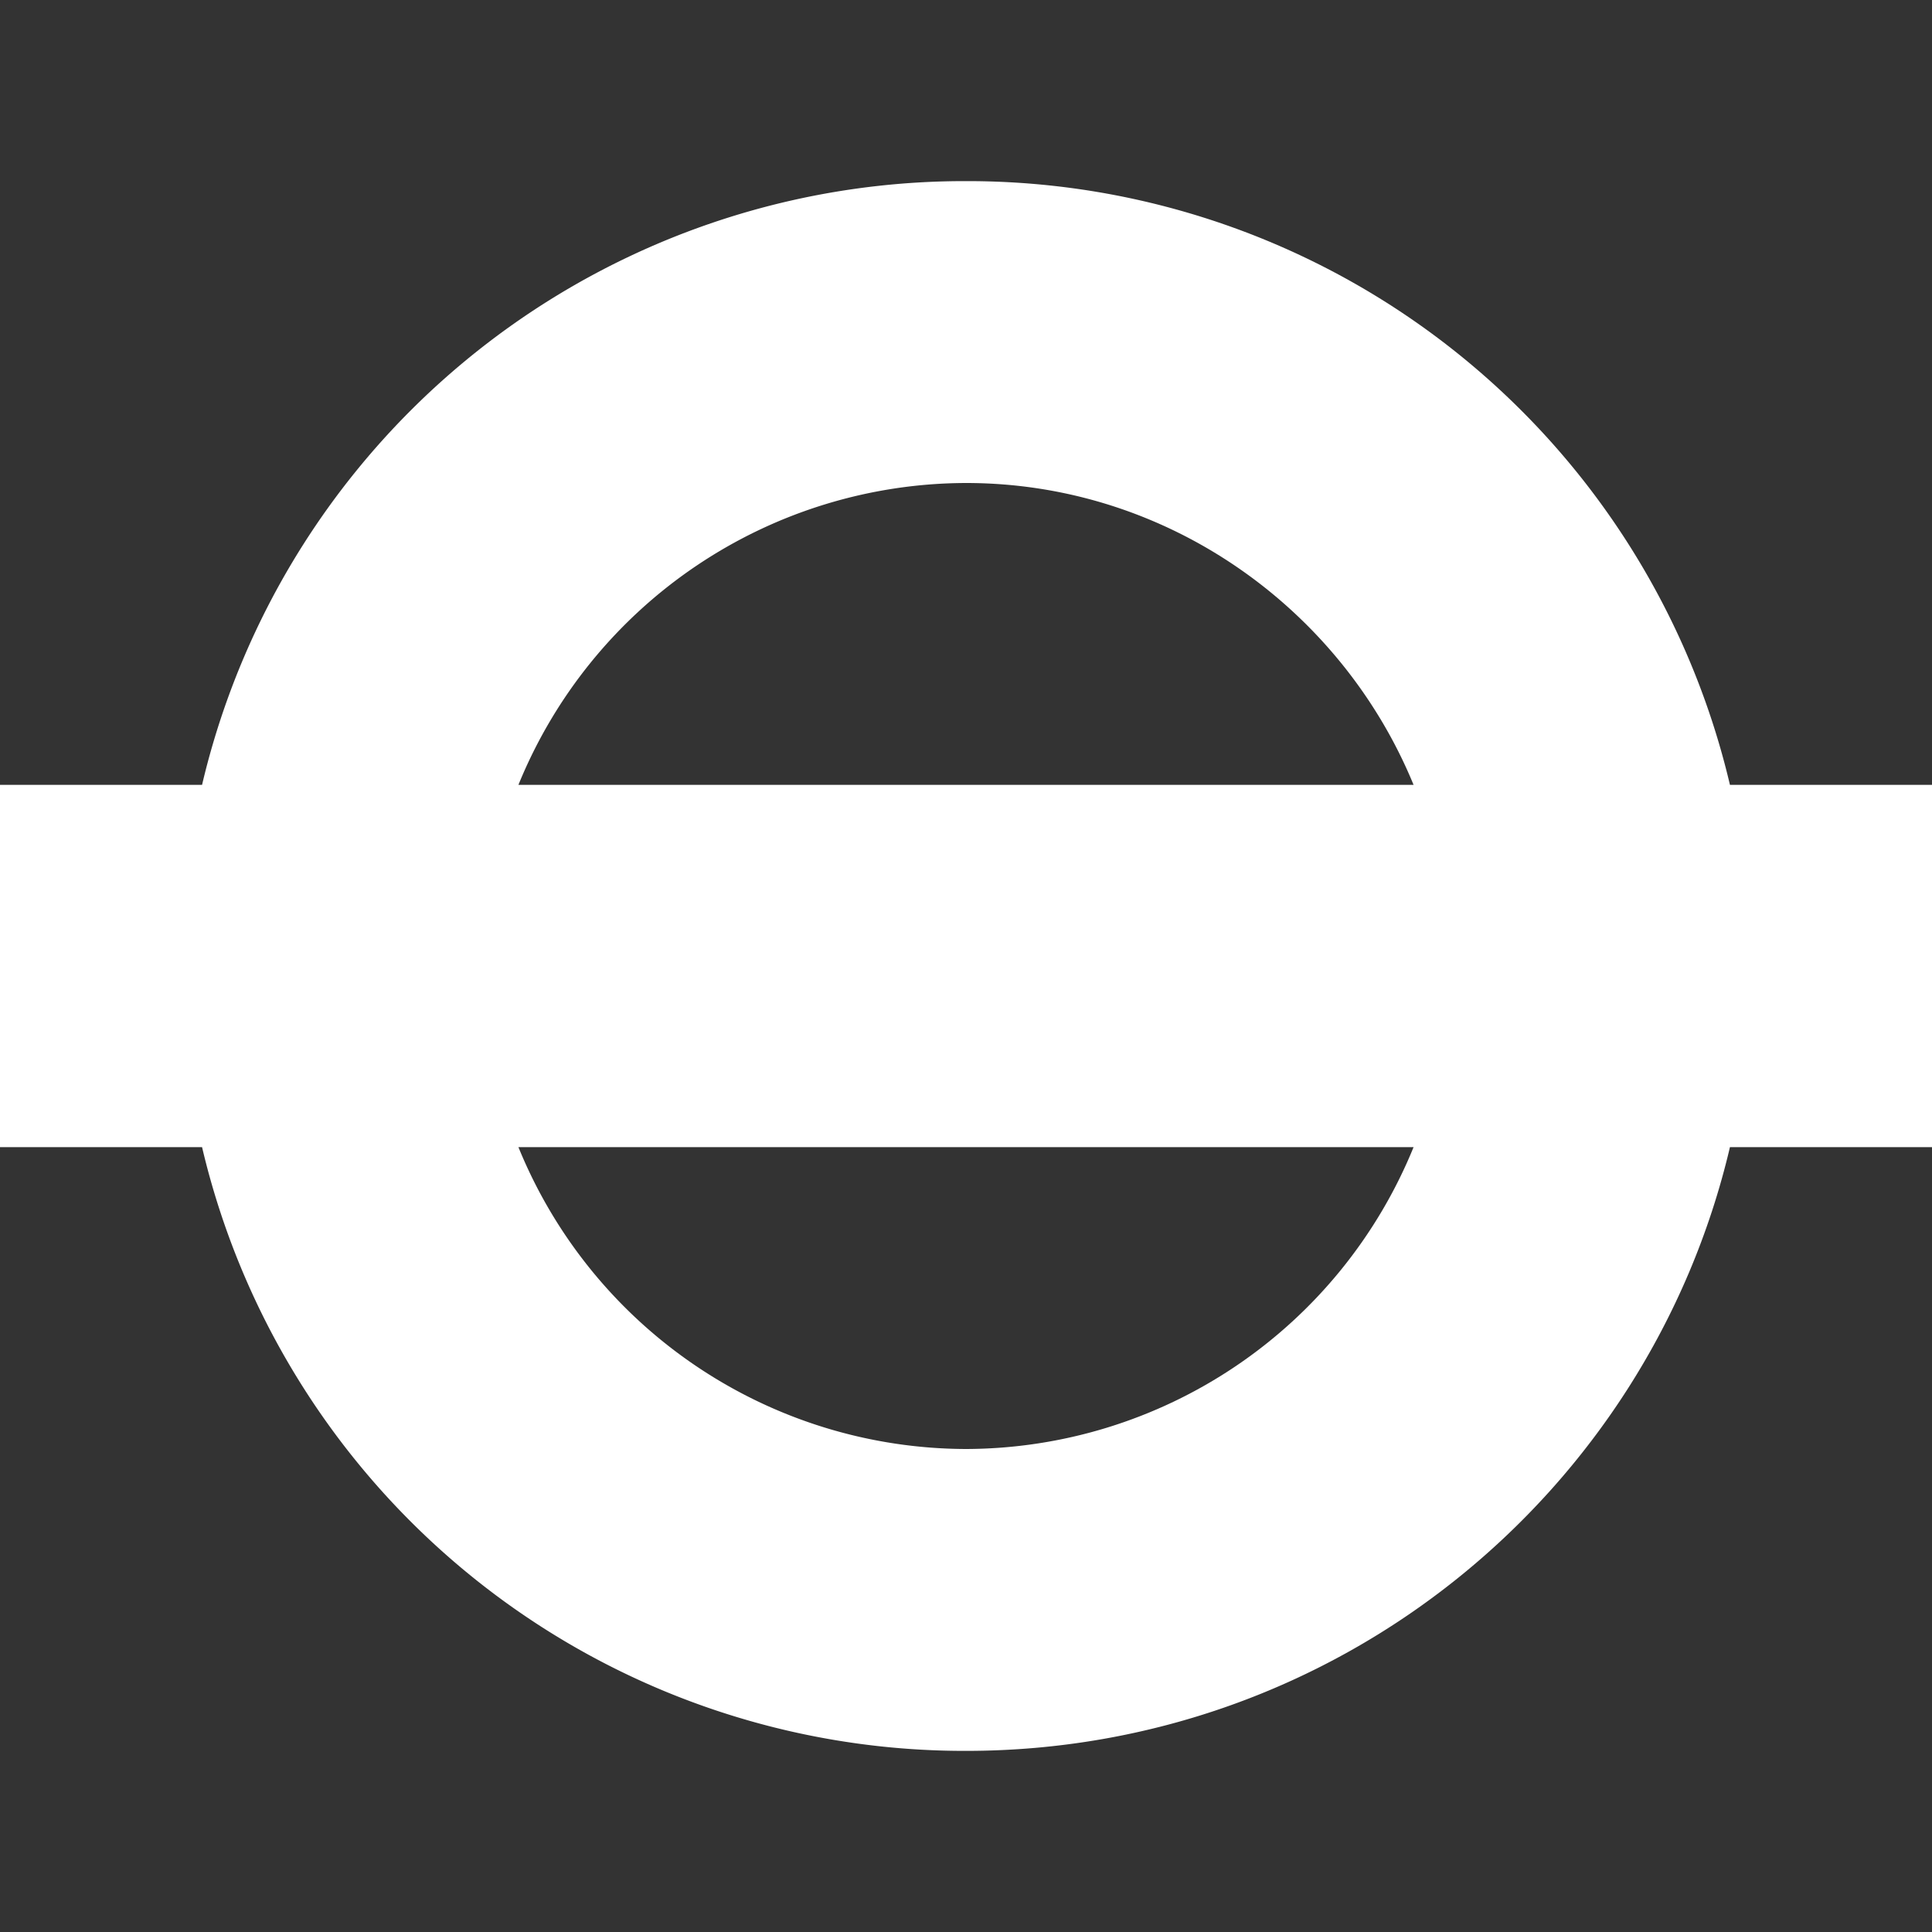 <svg role="img" viewBox="0 0 24 24" xmlns="http://www.w3.org/2000/svg"><rect x="0" y="0" width="24" height="24" fill="#333333" stroke="none"/><title>Transport for London</title><path fill="white" d="M12 2.25a9.73 9.73 0 0 0-9.49 7.5H0v4.5h2.51a9.73 9.73 0 0 0 9.49 7.5c4.62 0 8.48-3.2 9.49-7.5H24v-4.5h-2.51A9.73 9.73 0 0 0 12 2.25zM12 6c2.5 0 4.66 1.56 5.56 3.75H6.44A6.02 6.02 0 0 1 12 6zm-5.56 8.25h11.12A6.02 6.02 0 0 1 12 18a6.02 6.02 0 0 1-5.56-3.75Z"/></svg>